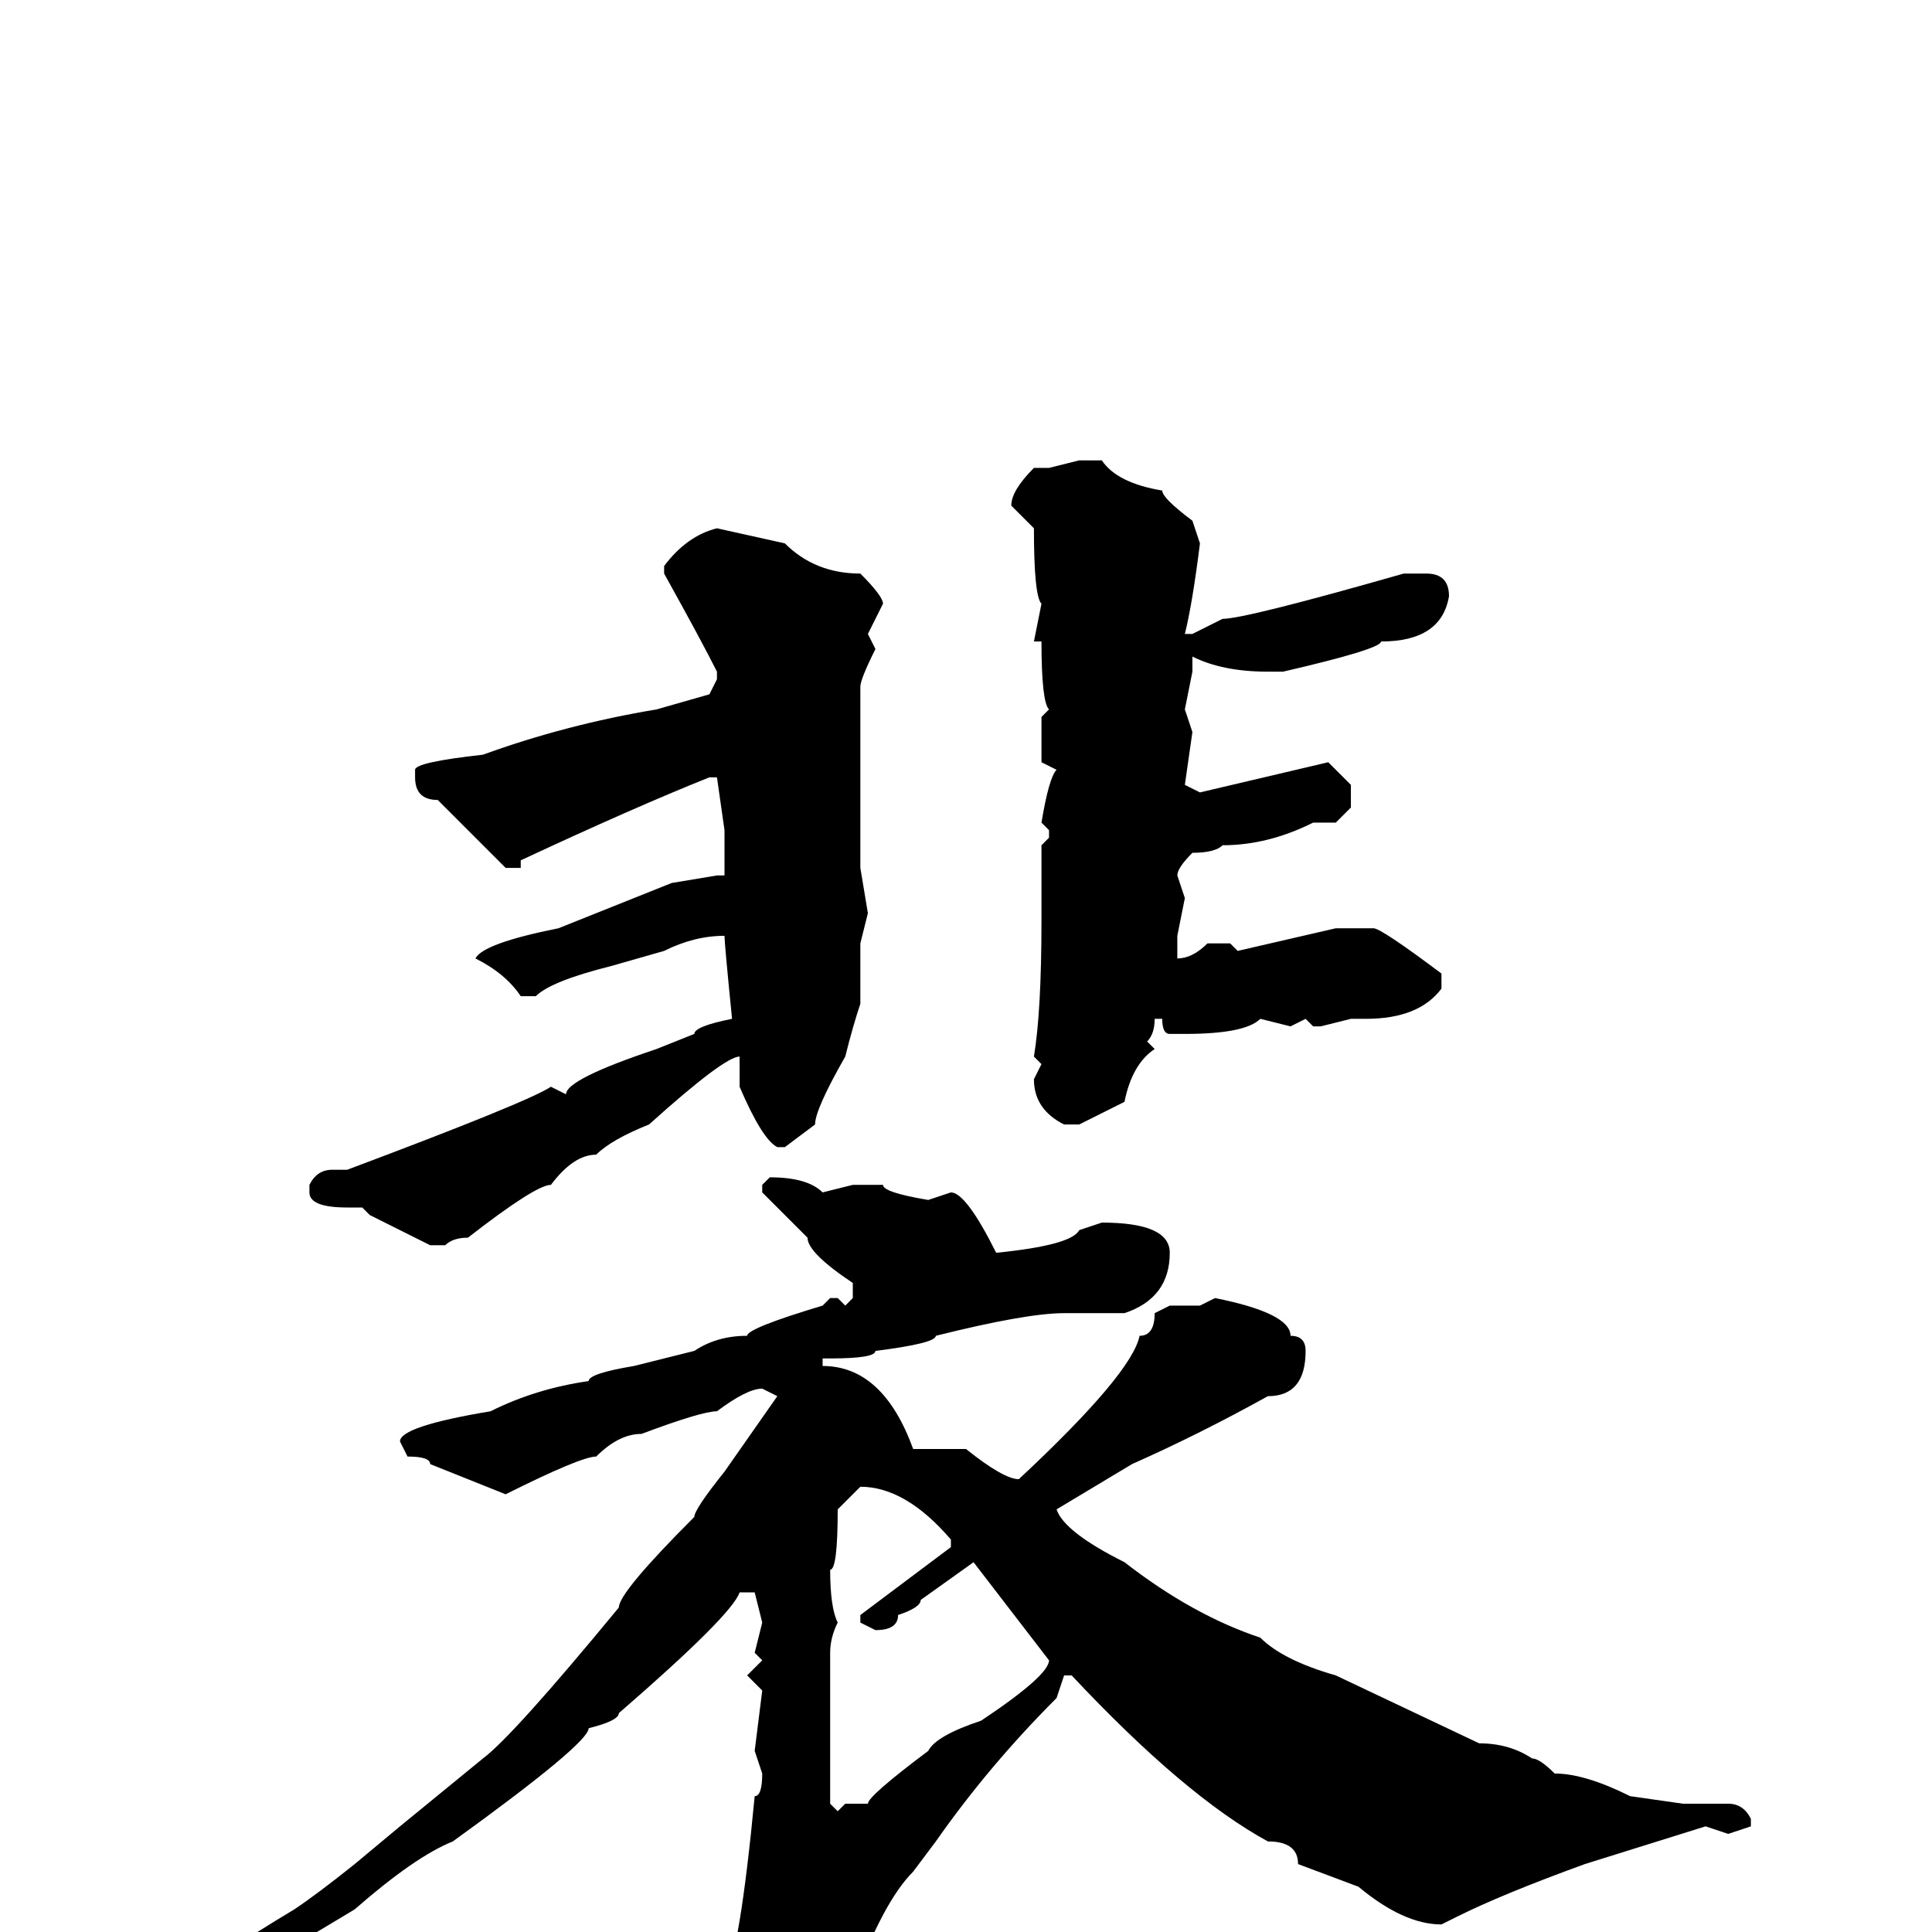 <svg xmlns="http://www.w3.org/2000/svg" viewBox="0 -256 256 256">
	<path fill="#000000" d="M143 -195H146Q148 -192 154 -191Q154 -190 158 -187L159 -184Q158 -176 157 -172H158L162 -174Q165 -174 186 -180H189Q192 -180 192 -177Q191 -171 183 -171Q183 -170 170 -167H168Q162 -167 158 -169V-168V-167L157 -162L158 -159L157 -152L159 -151L176 -155L179 -152V-149L177 -147H174Q168 -144 162 -144Q161 -143 158 -143Q156 -141 156 -140L157 -137L156 -132V-129Q158 -129 160 -131H163L164 -130L177 -133H182Q183 -133 191 -127V-125Q188 -121 181 -121H179L175 -120H174L173 -121L171 -120L167 -121Q165 -119 157 -119H155Q154 -119 154 -121H153Q153 -119 152 -118L153 -117Q150 -115 149 -110L143 -107H141Q137 -109 137 -113L138 -115L137 -116Q138 -122 138 -134V-138V-142V-144L139 -145V-146L138 -147Q139 -153 140 -154L138 -155V-161L139 -162Q138 -163 138 -171H137L138 -176Q137 -177 137 -186L134 -189Q134 -191 137 -194H138H139ZM95 -186L104 -184Q108 -180 114 -180Q117 -177 117 -176L115 -172L116 -170Q114 -166 114 -165V-158V-157V-153V-148V-141L115 -135L114 -131V-129V-126V-123Q113 -120 112 -116Q108 -109 108 -107L104 -104H103Q101 -105 98 -112V-114V-116Q96 -116 86 -107Q81 -105 79 -103Q76 -103 73 -99Q71 -99 62 -92Q60 -92 59 -91H57L49 -95L48 -96H46Q41 -96 41 -98V-99Q42 -101 44 -101H46Q70 -110 73 -112L75 -111Q75 -113 87 -117L92 -119Q92 -120 97 -121Q96 -131 96 -132Q92 -132 88 -130L81 -128Q73 -126 71 -124H69Q67 -127 63 -129Q64 -131 74 -133L89 -139L95 -140H96V-143V-146L95 -153H94Q84 -149 69 -142V-141H67L58 -150Q55 -150 55 -153V-154Q55 -155 64 -156Q75 -160 87 -162L94 -164L95 -166V-167Q93 -171 88 -180V-181Q91 -185 95 -186ZM102 -100Q107 -100 109 -98L113 -99H115H117Q117 -98 123 -97L126 -98Q128 -98 132 -90Q142 -91 143 -93L146 -94Q155 -94 155 -90Q155 -84 149 -82H141Q136 -82 124 -79Q124 -78 116 -77Q116 -76 110 -76H109V-75Q117 -75 121 -64H123H126H128Q133 -60 135 -60Q150 -74 151 -79Q153 -79 153 -82L155 -83H159L161 -84Q171 -82 171 -79Q173 -79 173 -77Q173 -71 168 -71Q159 -66 150 -62L140 -56Q141 -53 149 -49Q158 -42 167 -39Q170 -36 177 -34L196 -25Q200 -25 203 -23Q204 -23 206 -21Q210 -21 216 -18L223 -17H229Q231 -17 232 -15V-14L229 -13L226 -14L210 -9Q199 -5 193 -2L191 -1Q186 -1 180 -6L172 -9Q172 -12 168 -12Q157 -18 142 -34H141L140 -31Q131 -22 124 -12L121 -8Q117 -4 113 7Q112 7 112 10Q110 10 110 15Q106 19 104 19Q102 19 100 11Q96 9 96 6Q98 3 100 -18Q101 -18 101 -21L100 -24L101 -32L99 -34L101 -36L100 -37L101 -41L100 -45H98Q97 -42 82 -29Q82 -28 78 -27Q78 -25 60 -12Q55 -10 47 -3L37 3L26 9H25L24 8V7Q29 3 39 -3Q42 -5 47 -9L53 -14L64 -23Q68 -26 82 -43Q82 -45 92 -55Q92 -56 96 -61L103 -71L101 -72Q99 -72 95 -69Q93 -69 85 -66Q82 -66 79 -63Q77 -63 67 -58L57 -62Q57 -63 54 -63L53 -65Q53 -67 65 -69Q71 -72 78 -73Q78 -74 84 -75L92 -77Q95 -79 99 -79Q99 -80 109 -83L110 -84H111L112 -83L113 -84V-86Q107 -90 107 -92L101 -98V-99ZM114 -59L111 -56Q111 -48 110 -48Q110 -43 111 -41Q110 -39 110 -37V-32V-26V-25V-24V-21V-19V-18V-17L111 -16L112 -17H115Q115 -18 123 -24Q124 -26 130 -28Q139 -34 139 -36L129 -49L122 -44Q122 -43 119 -42Q119 -40 116 -40L114 -41V-42L126 -51V-52Q120 -59 114 -59Z"/>
</svg>